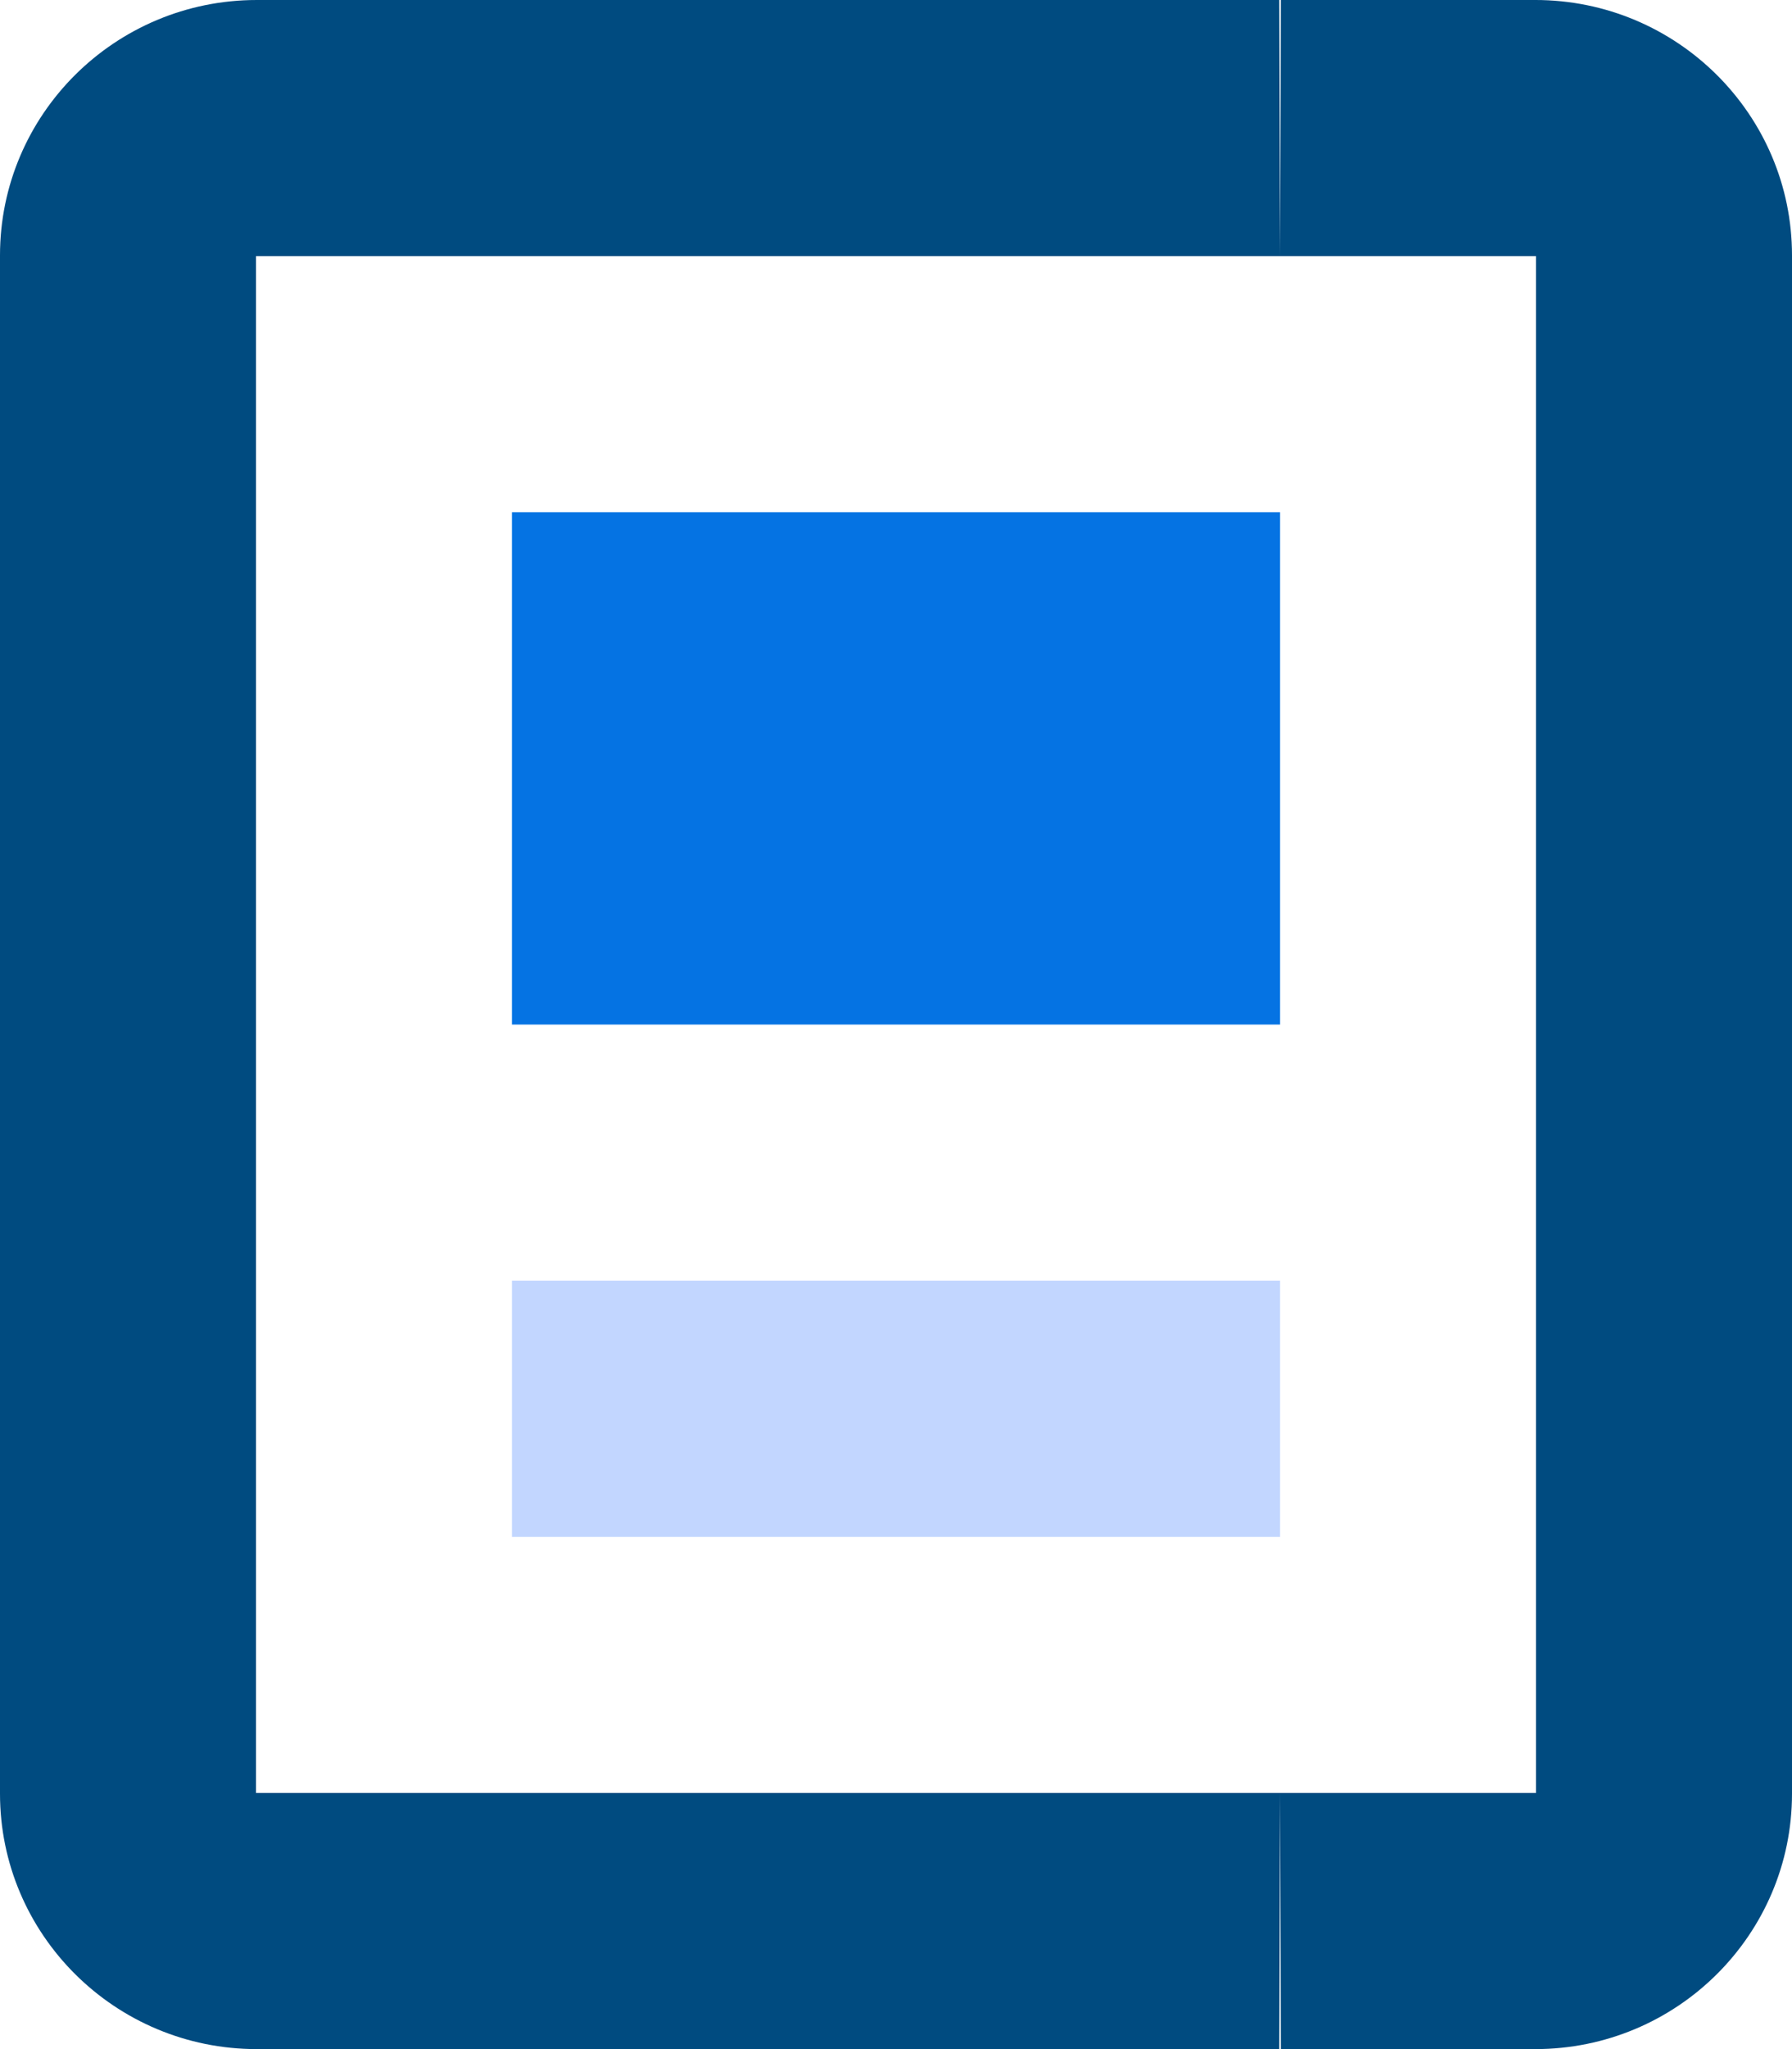 <svg height="16" viewBox="0 0 14 16" width="14" xmlns="http://www.w3.org/2000/svg"><g fill="none" fill-rule="evenodd"><path d="m14 12v2.006c0 1.1-.898 1.994-2.006 1.994h-1.988l-.006-2h2v-2-10h-2l.006-2h1.988c1.108 0 2.006.895 2.006 1.994zm-12 0v2h8l-.006 2h-7.988c-1.108 0-2.006-.895-2.006-1.994v-2.006-10.006c0-1.1.898-1.994 2.006-1.994h7.988l.006 2h-8z" fill="#004b80"/><g fill-rule="nonzero"><path d="m4 4h6v4h-6z" fill="#0573e3"/><path d="m4 10h6v2h-6z" fill="#c2d6ff"/></g></g></svg>